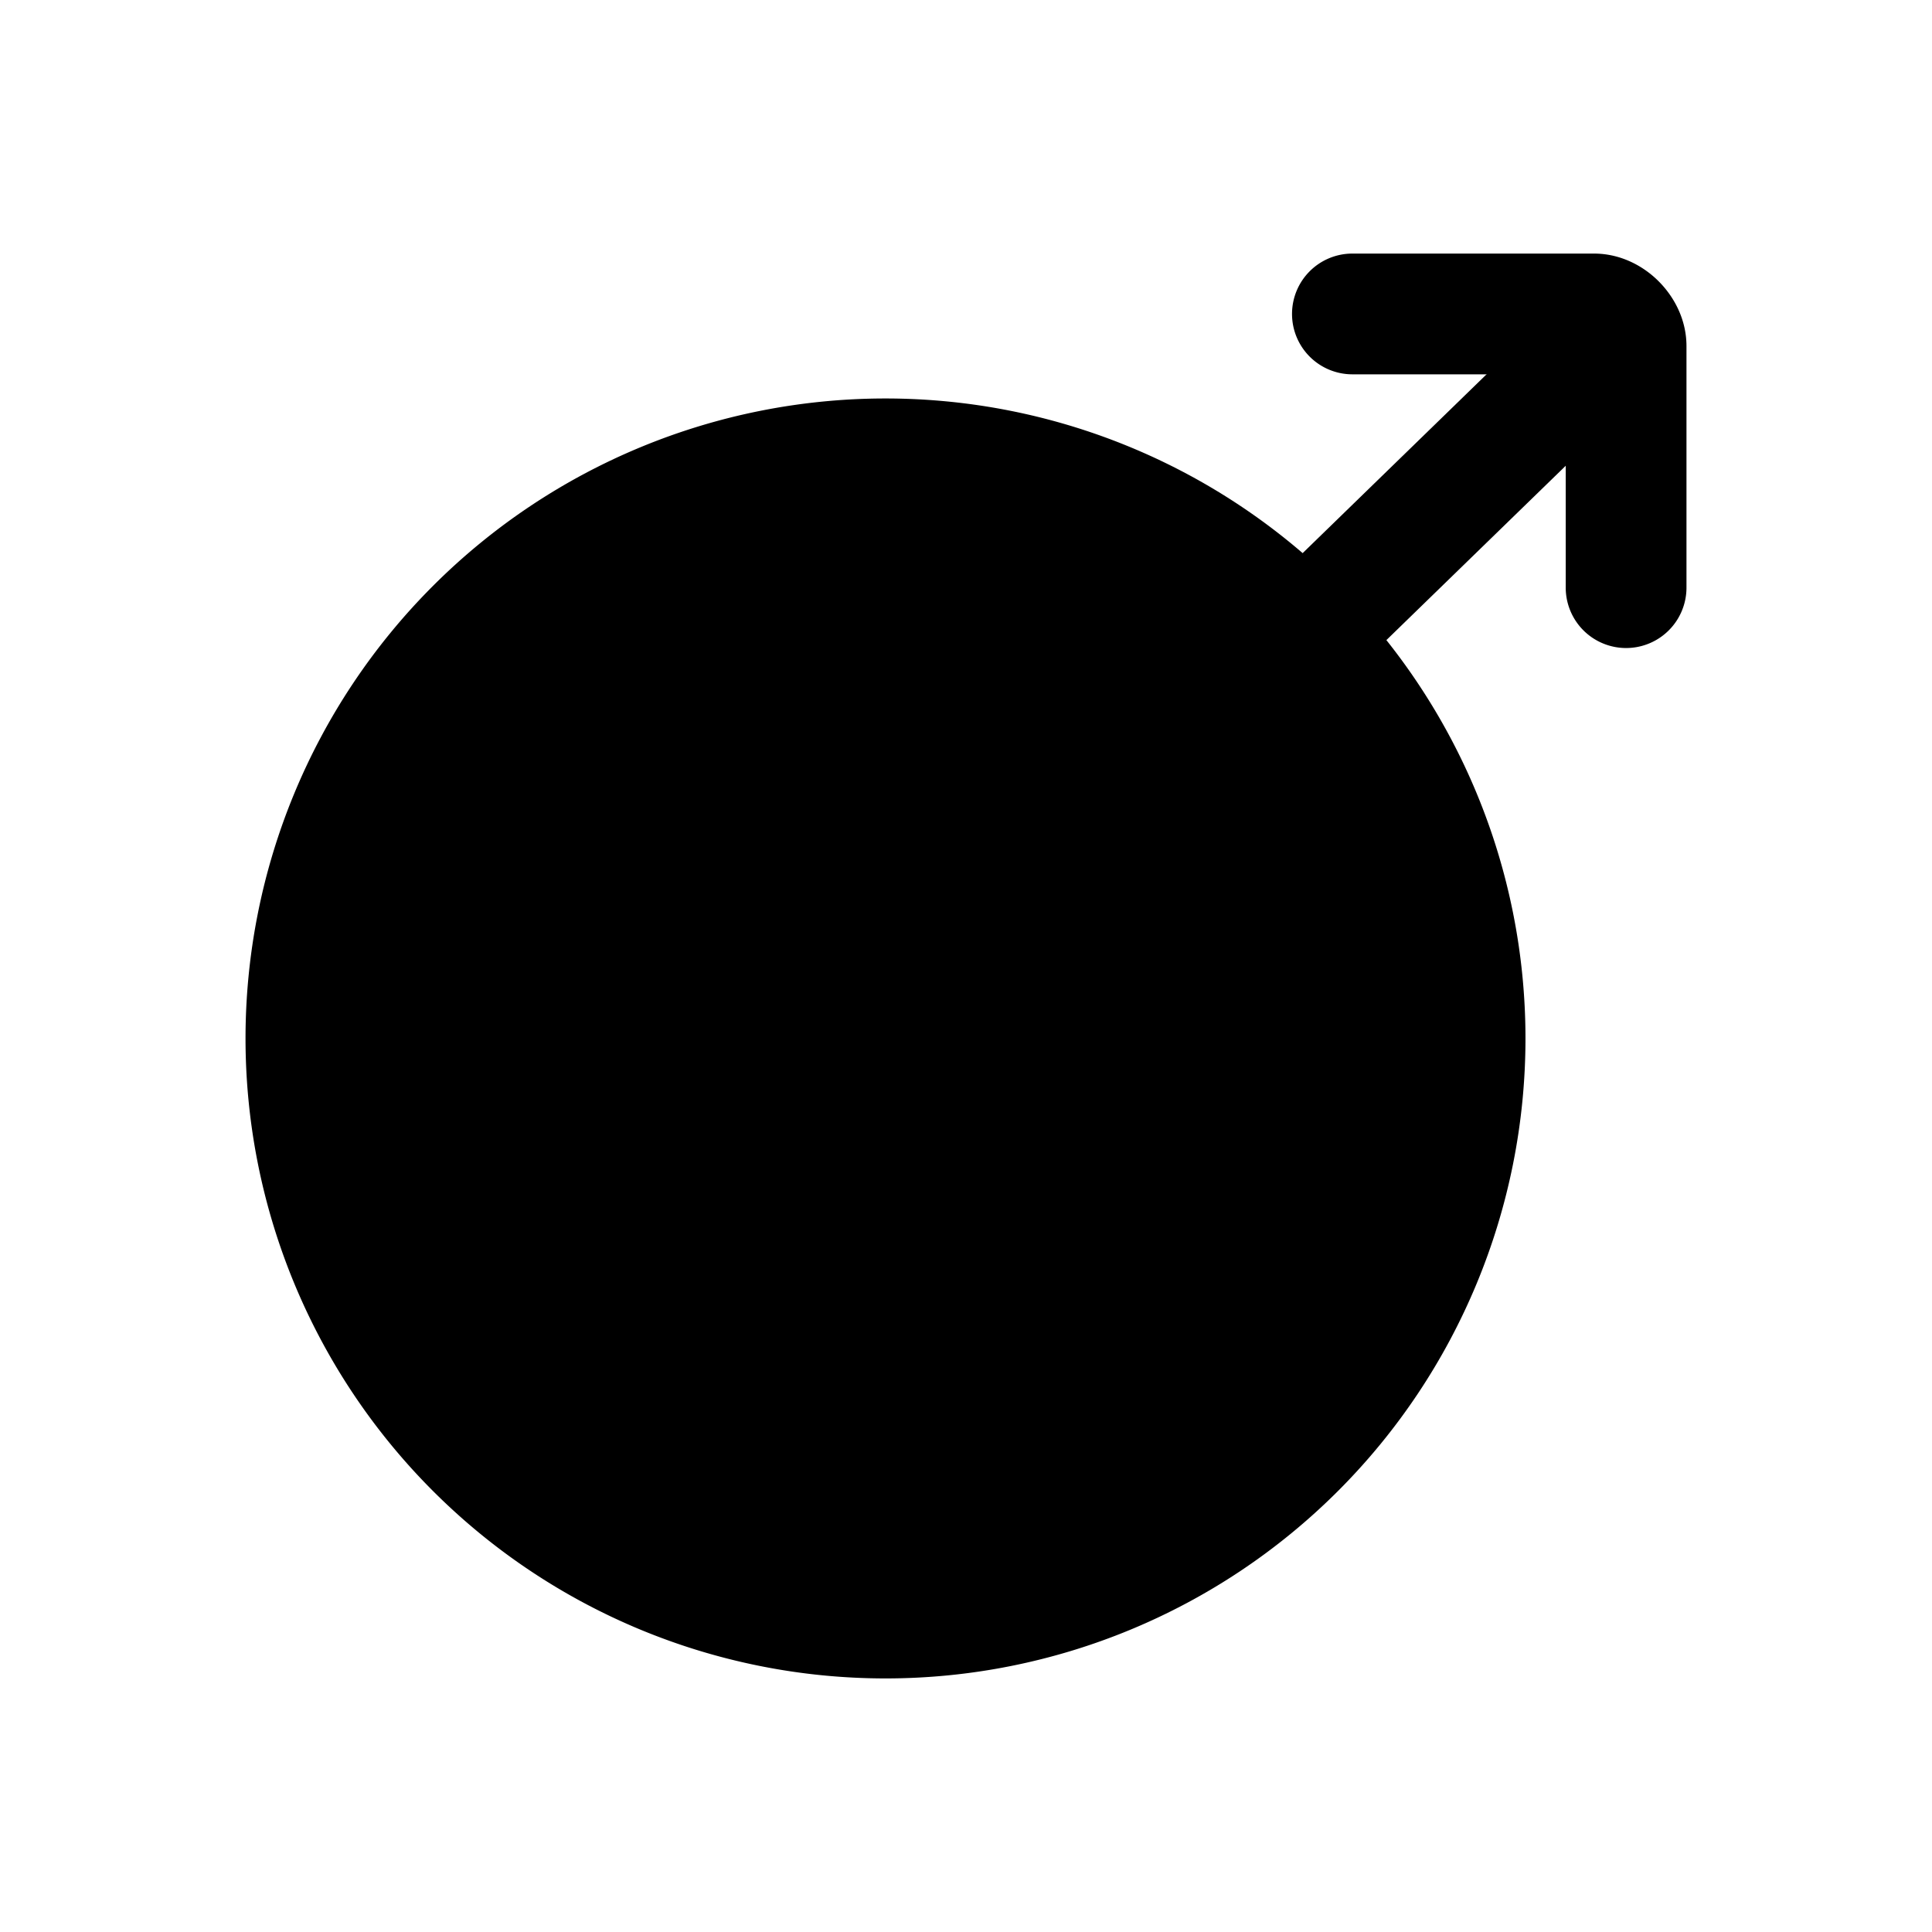 <svg xmlns="http://www.w3.org/2000/svg" fill="none" viewBox="0 0 24 24">
  <path fill="#000" d="M11 20.1a7.2 7.2 0 1 0 0-14.4 7.2 7.2 0 0 0 0 14.4Z"/>
  <path fill="#000" fill-rule="evenodd" d="M11 6.45a6.45 6.45 0 1 0 0 12.9 6.45 6.45 0 0 0 0-12.9ZM3.05 12.9a7.95 7.95 0 1 1 15.9 0 7.95 7.95 0 0 1-15.9 0Z" clip-rule="evenodd"/>
  <path fill="#000" fill-rule="evenodd" d="M20.338 3.877a.75.75 0 0 1-.015 1.06l-3.6 3.5a.75.75 0 1 1-1.046-1.075l3.6-3.5a.75.75 0 0 1 1.06.015Z" clip-rule="evenodd"/>
  <path fill="#000" fill-rule="evenodd" d="M16.05 3.9a.75.75 0 0 1 .75-.75h3c.344 0 .625.164.805.345.18.18.345.461.345.805v3a.75.75 0 0 1-1.5 0V4.65H16.8a.75.75 0 0 1-.75-.75Z" clip-rule="evenodd"/>
</svg>
